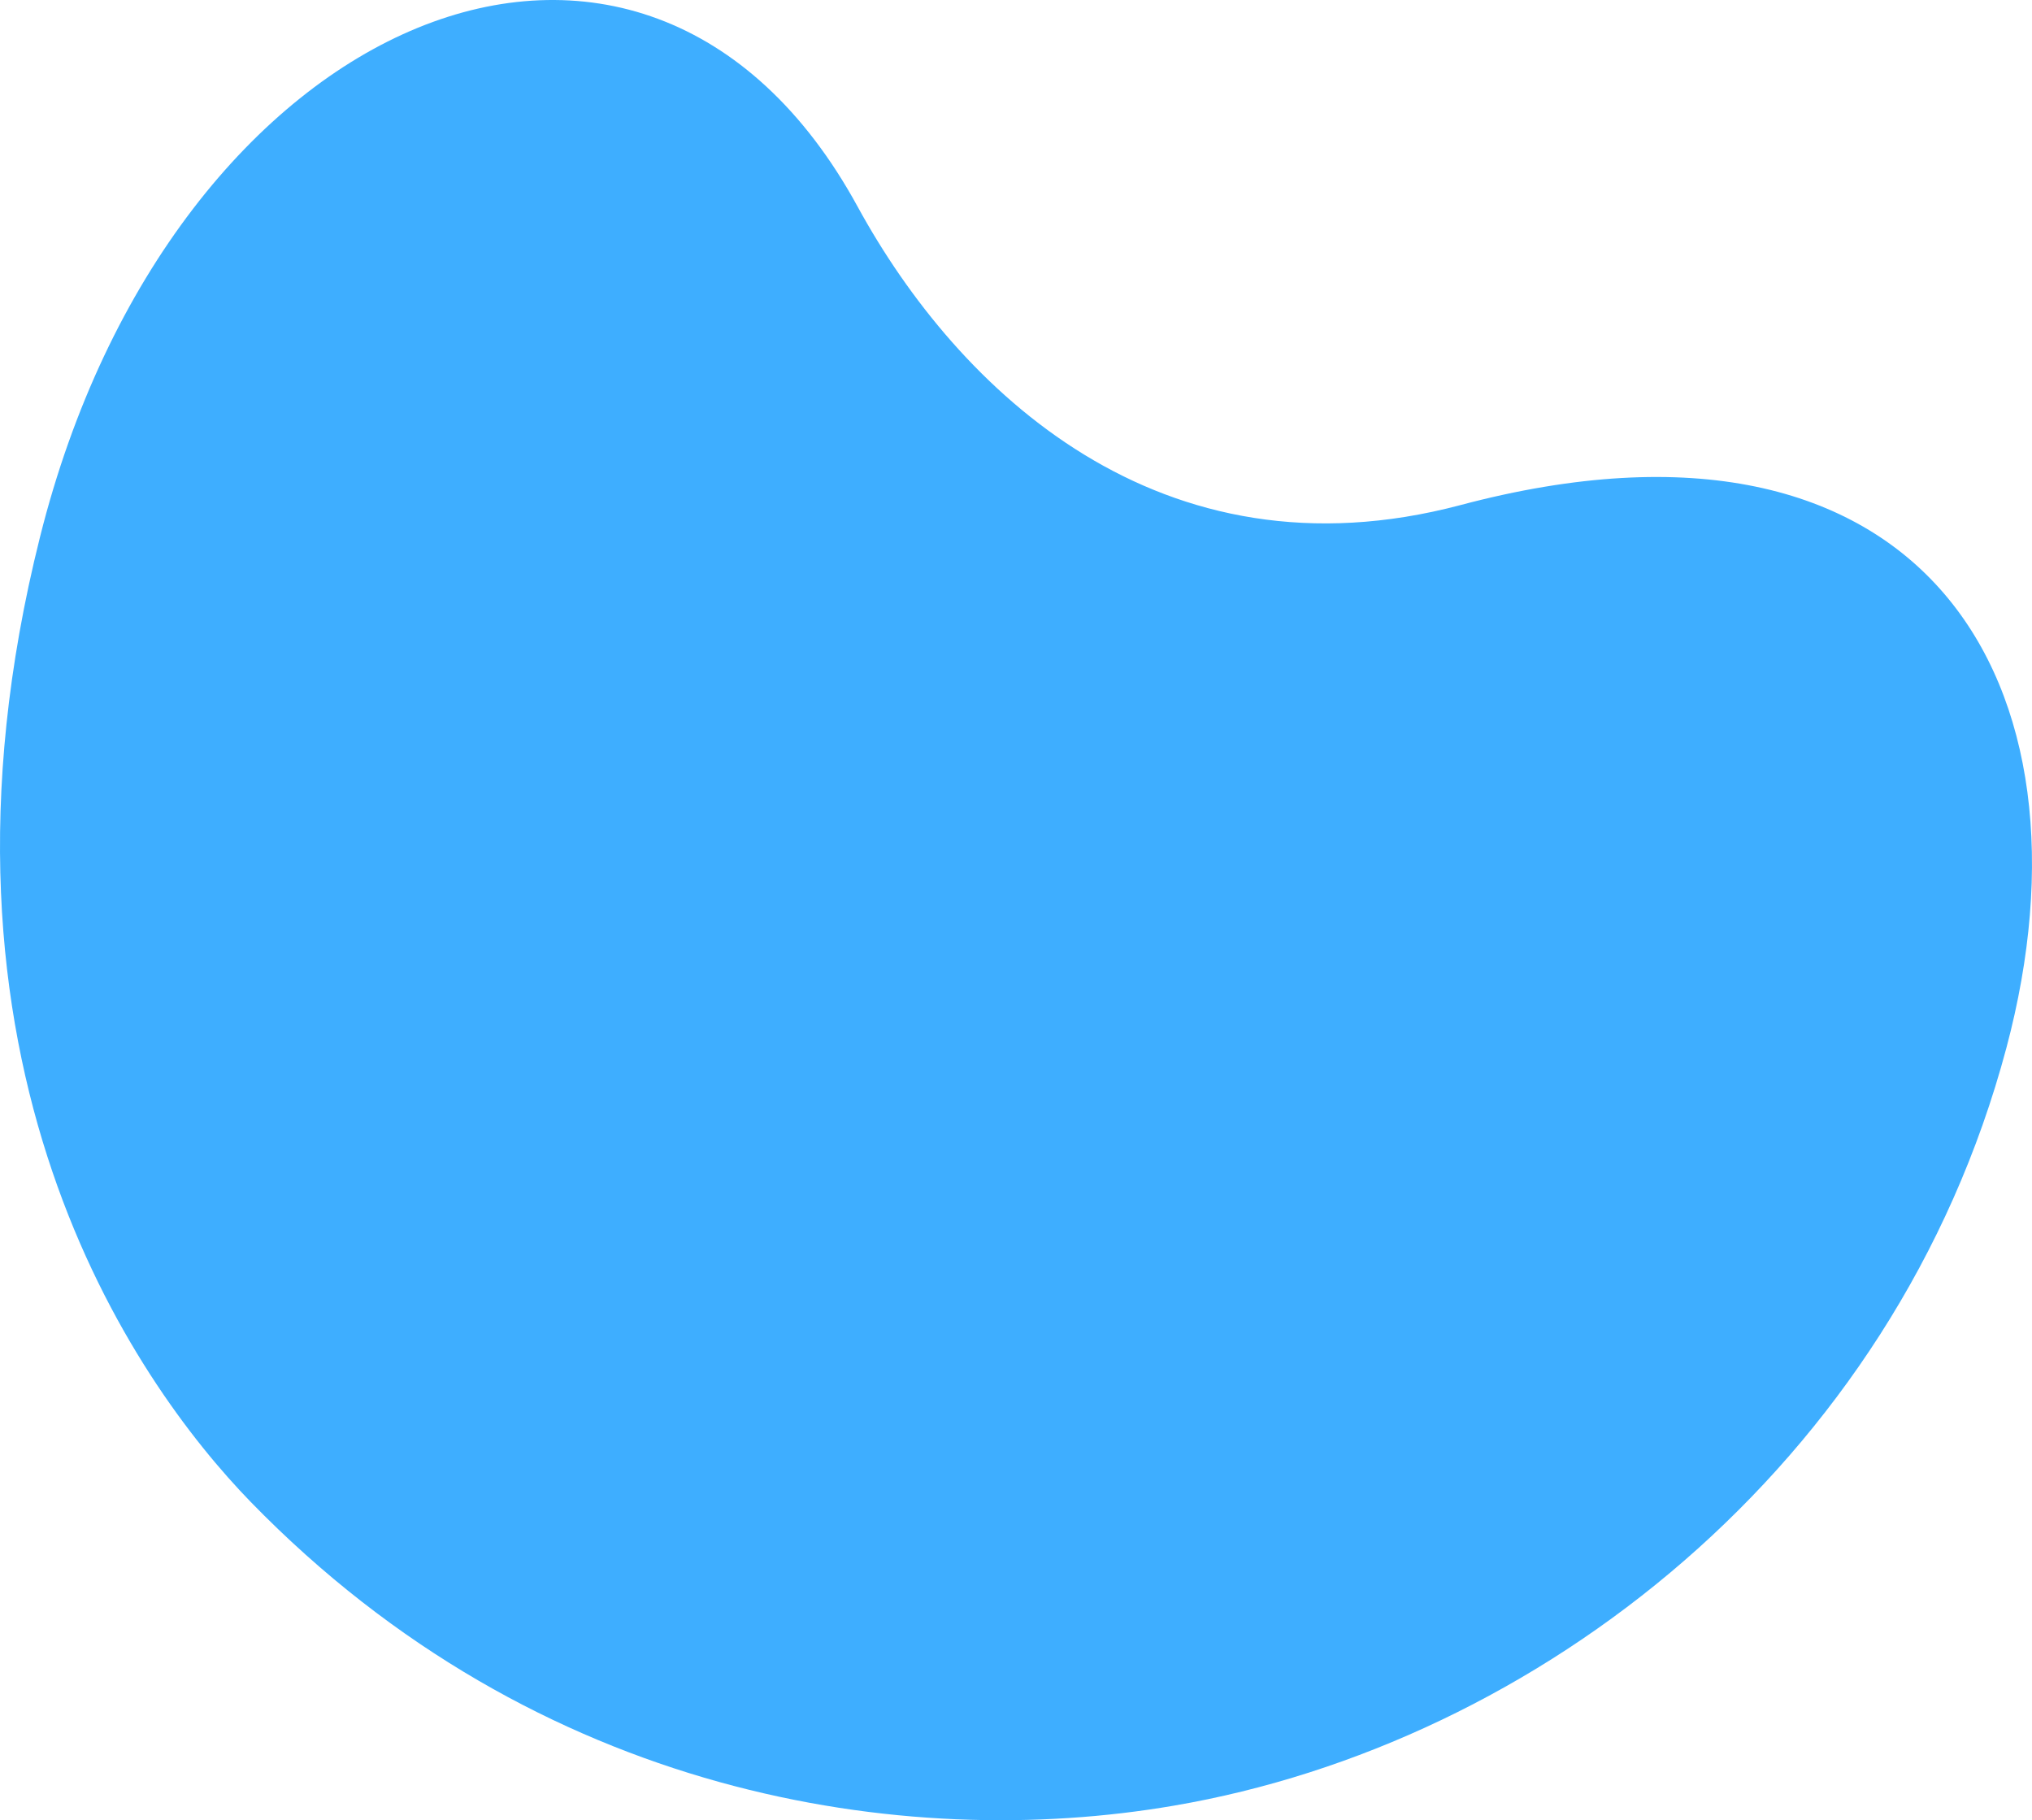 <svg width="163" height="146" viewBox="0 0 163 146" fill="none" xmlns="http://www.w3.org/2000/svg">
<path d="M20.124 120.483C43.15 144.139 72.515 148.557 94.176 144.83C123.226 139.869 151.983 117.677 160.945 84.056C168.732 54.852 154.438 30.609 117.16 40.511C93.085 46.896 76.859 31.321 68.799 16.582C51.609 -14.925 13.743 0.986 3.206 43.086C-7.352 85.186 10.762 110.853 20.124 120.483Z" fill="#3EAEFF"/>
</svg>
